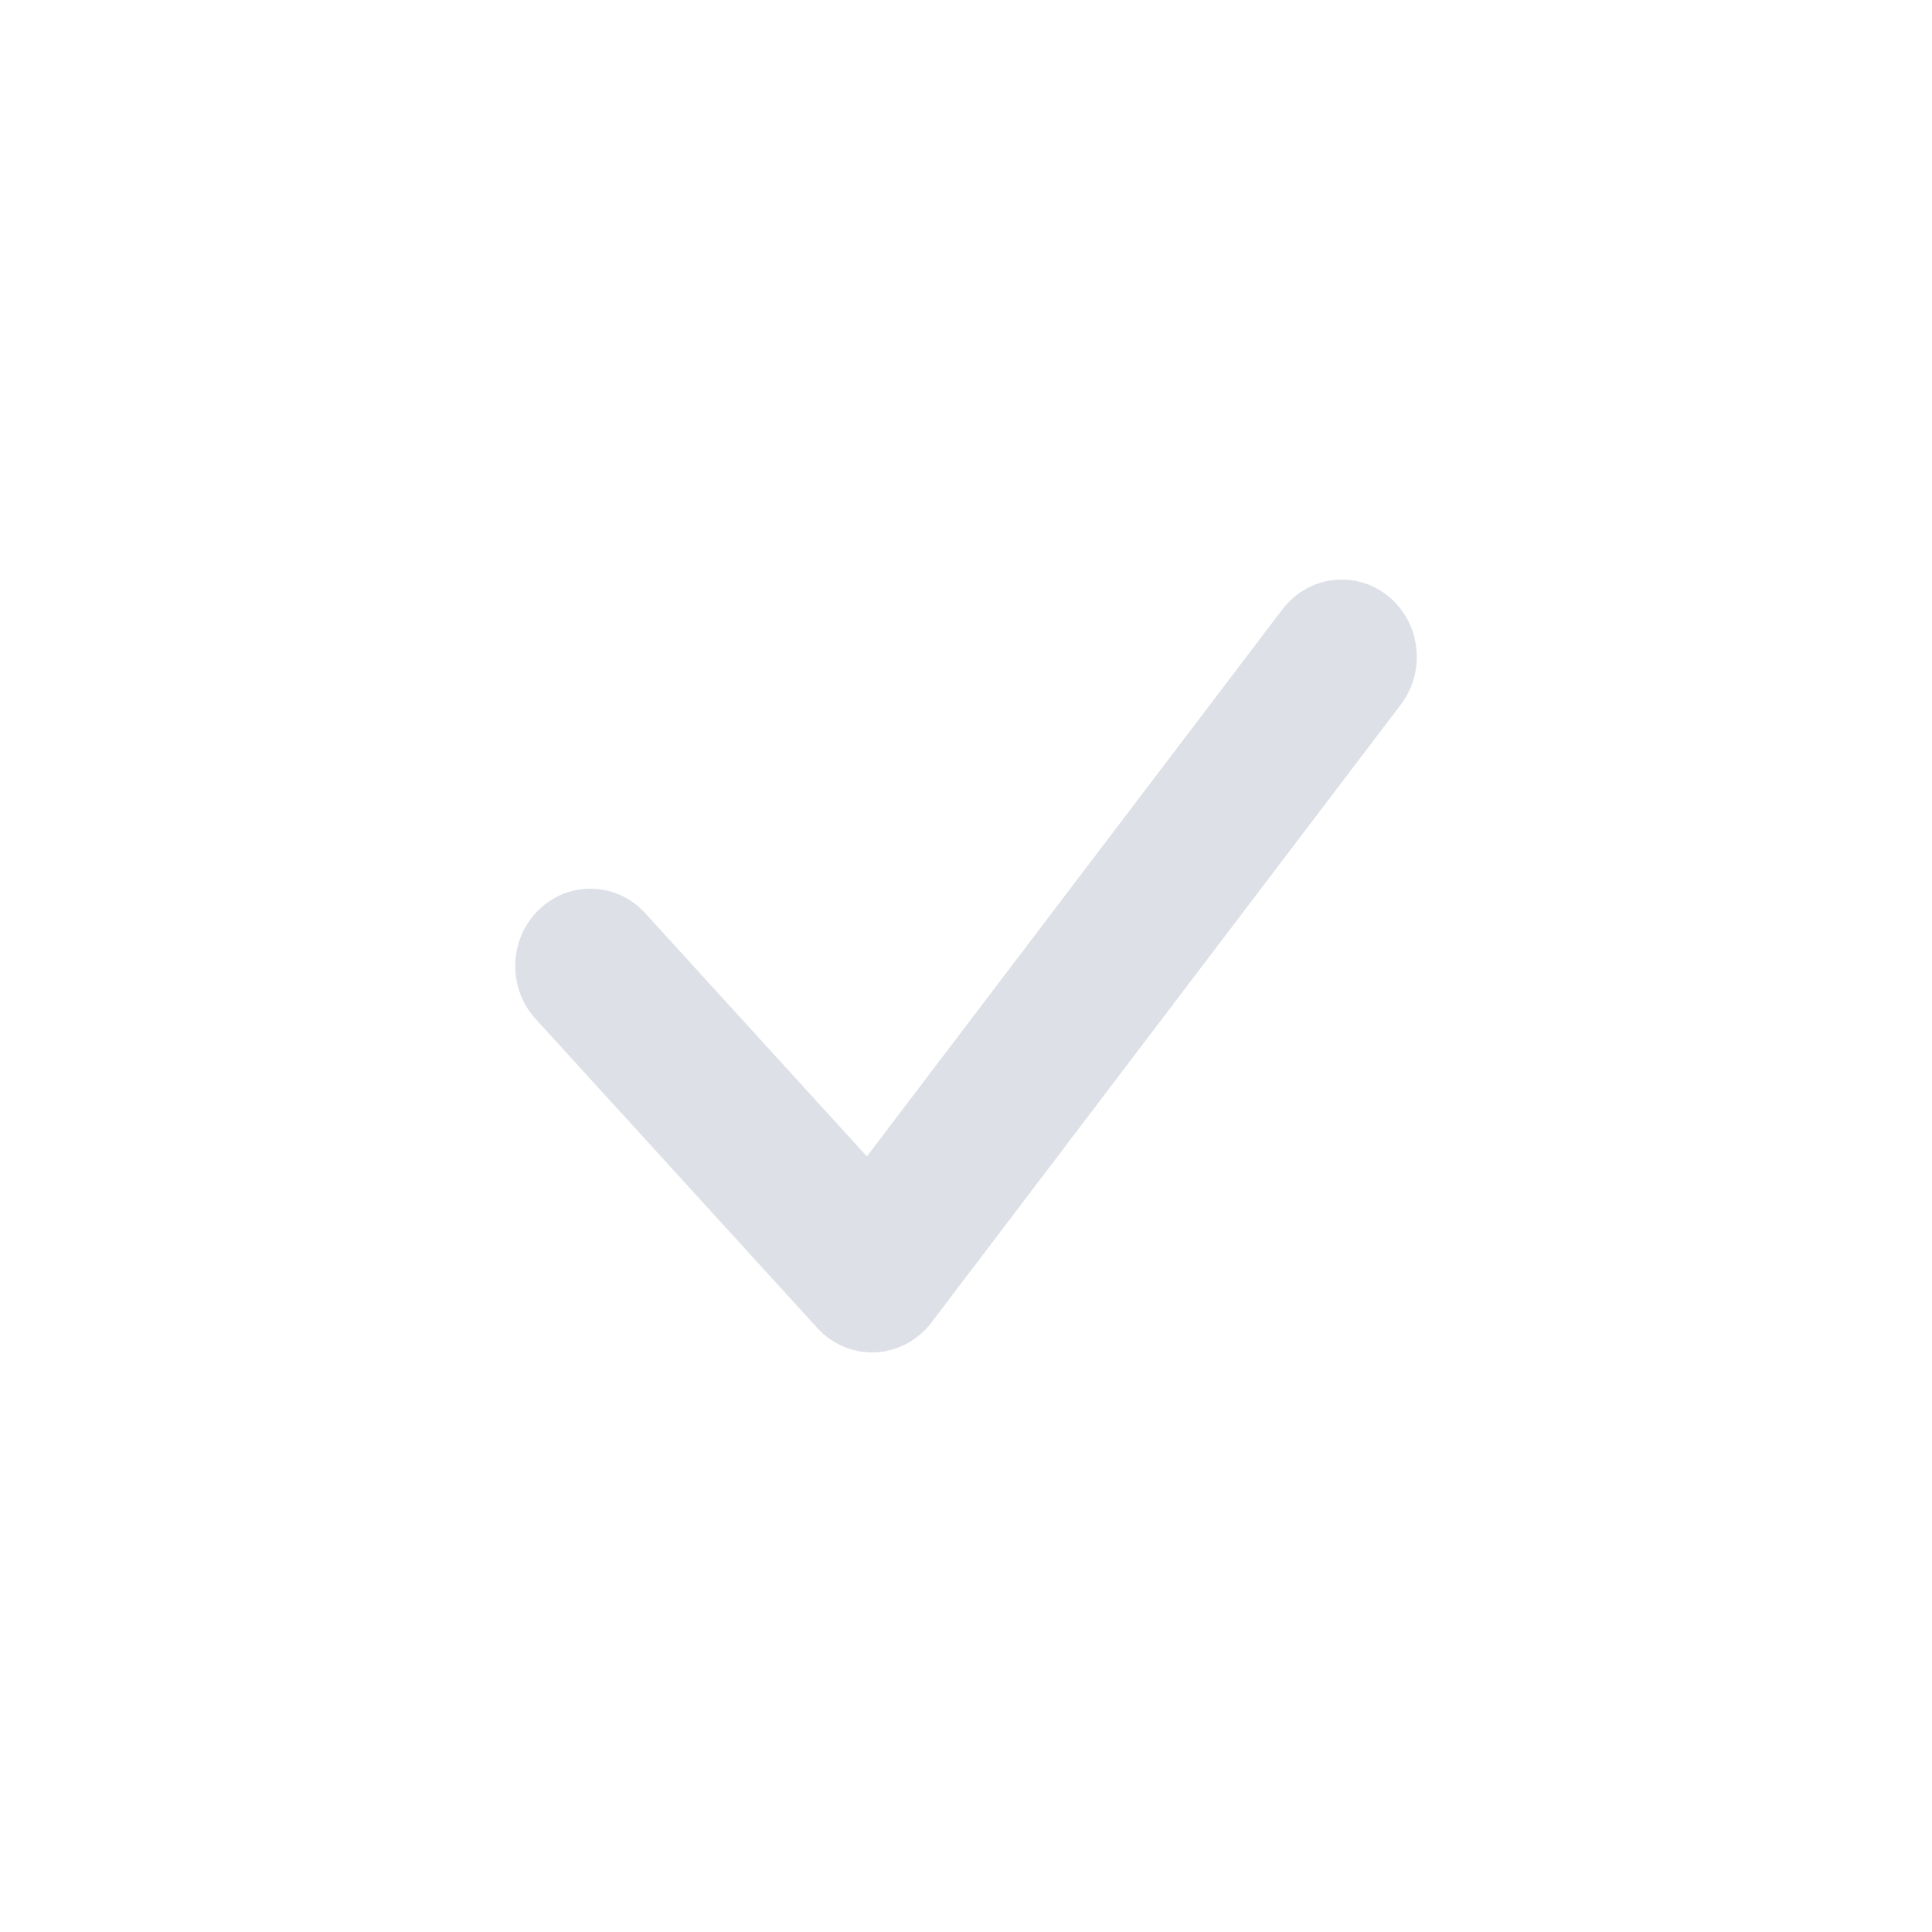<svg width="30" height="30" viewBox="0 0 30 30" fill="none" xmlns="http://www.w3.org/2000/svg">
<path fill-rule="evenodd" clip-rule="evenodd" d="M21.552 9.254C22.059 9.662 22.149 10.417 21.753 10.939L14.461 20.539C14.251 20.815 13.934 20.983 13.594 20.999C13.254 21.015 12.924 20.876 12.691 20.621L8.316 15.821C7.875 15.337 7.899 14.578 8.369 14.125C8.839 13.671 9.577 13.696 10.018 14.179L13.461 17.957L19.914 9.461C20.311 8.939 21.044 8.846 21.552 9.254Z" fill="#DDE0E7"/>
</svg>
